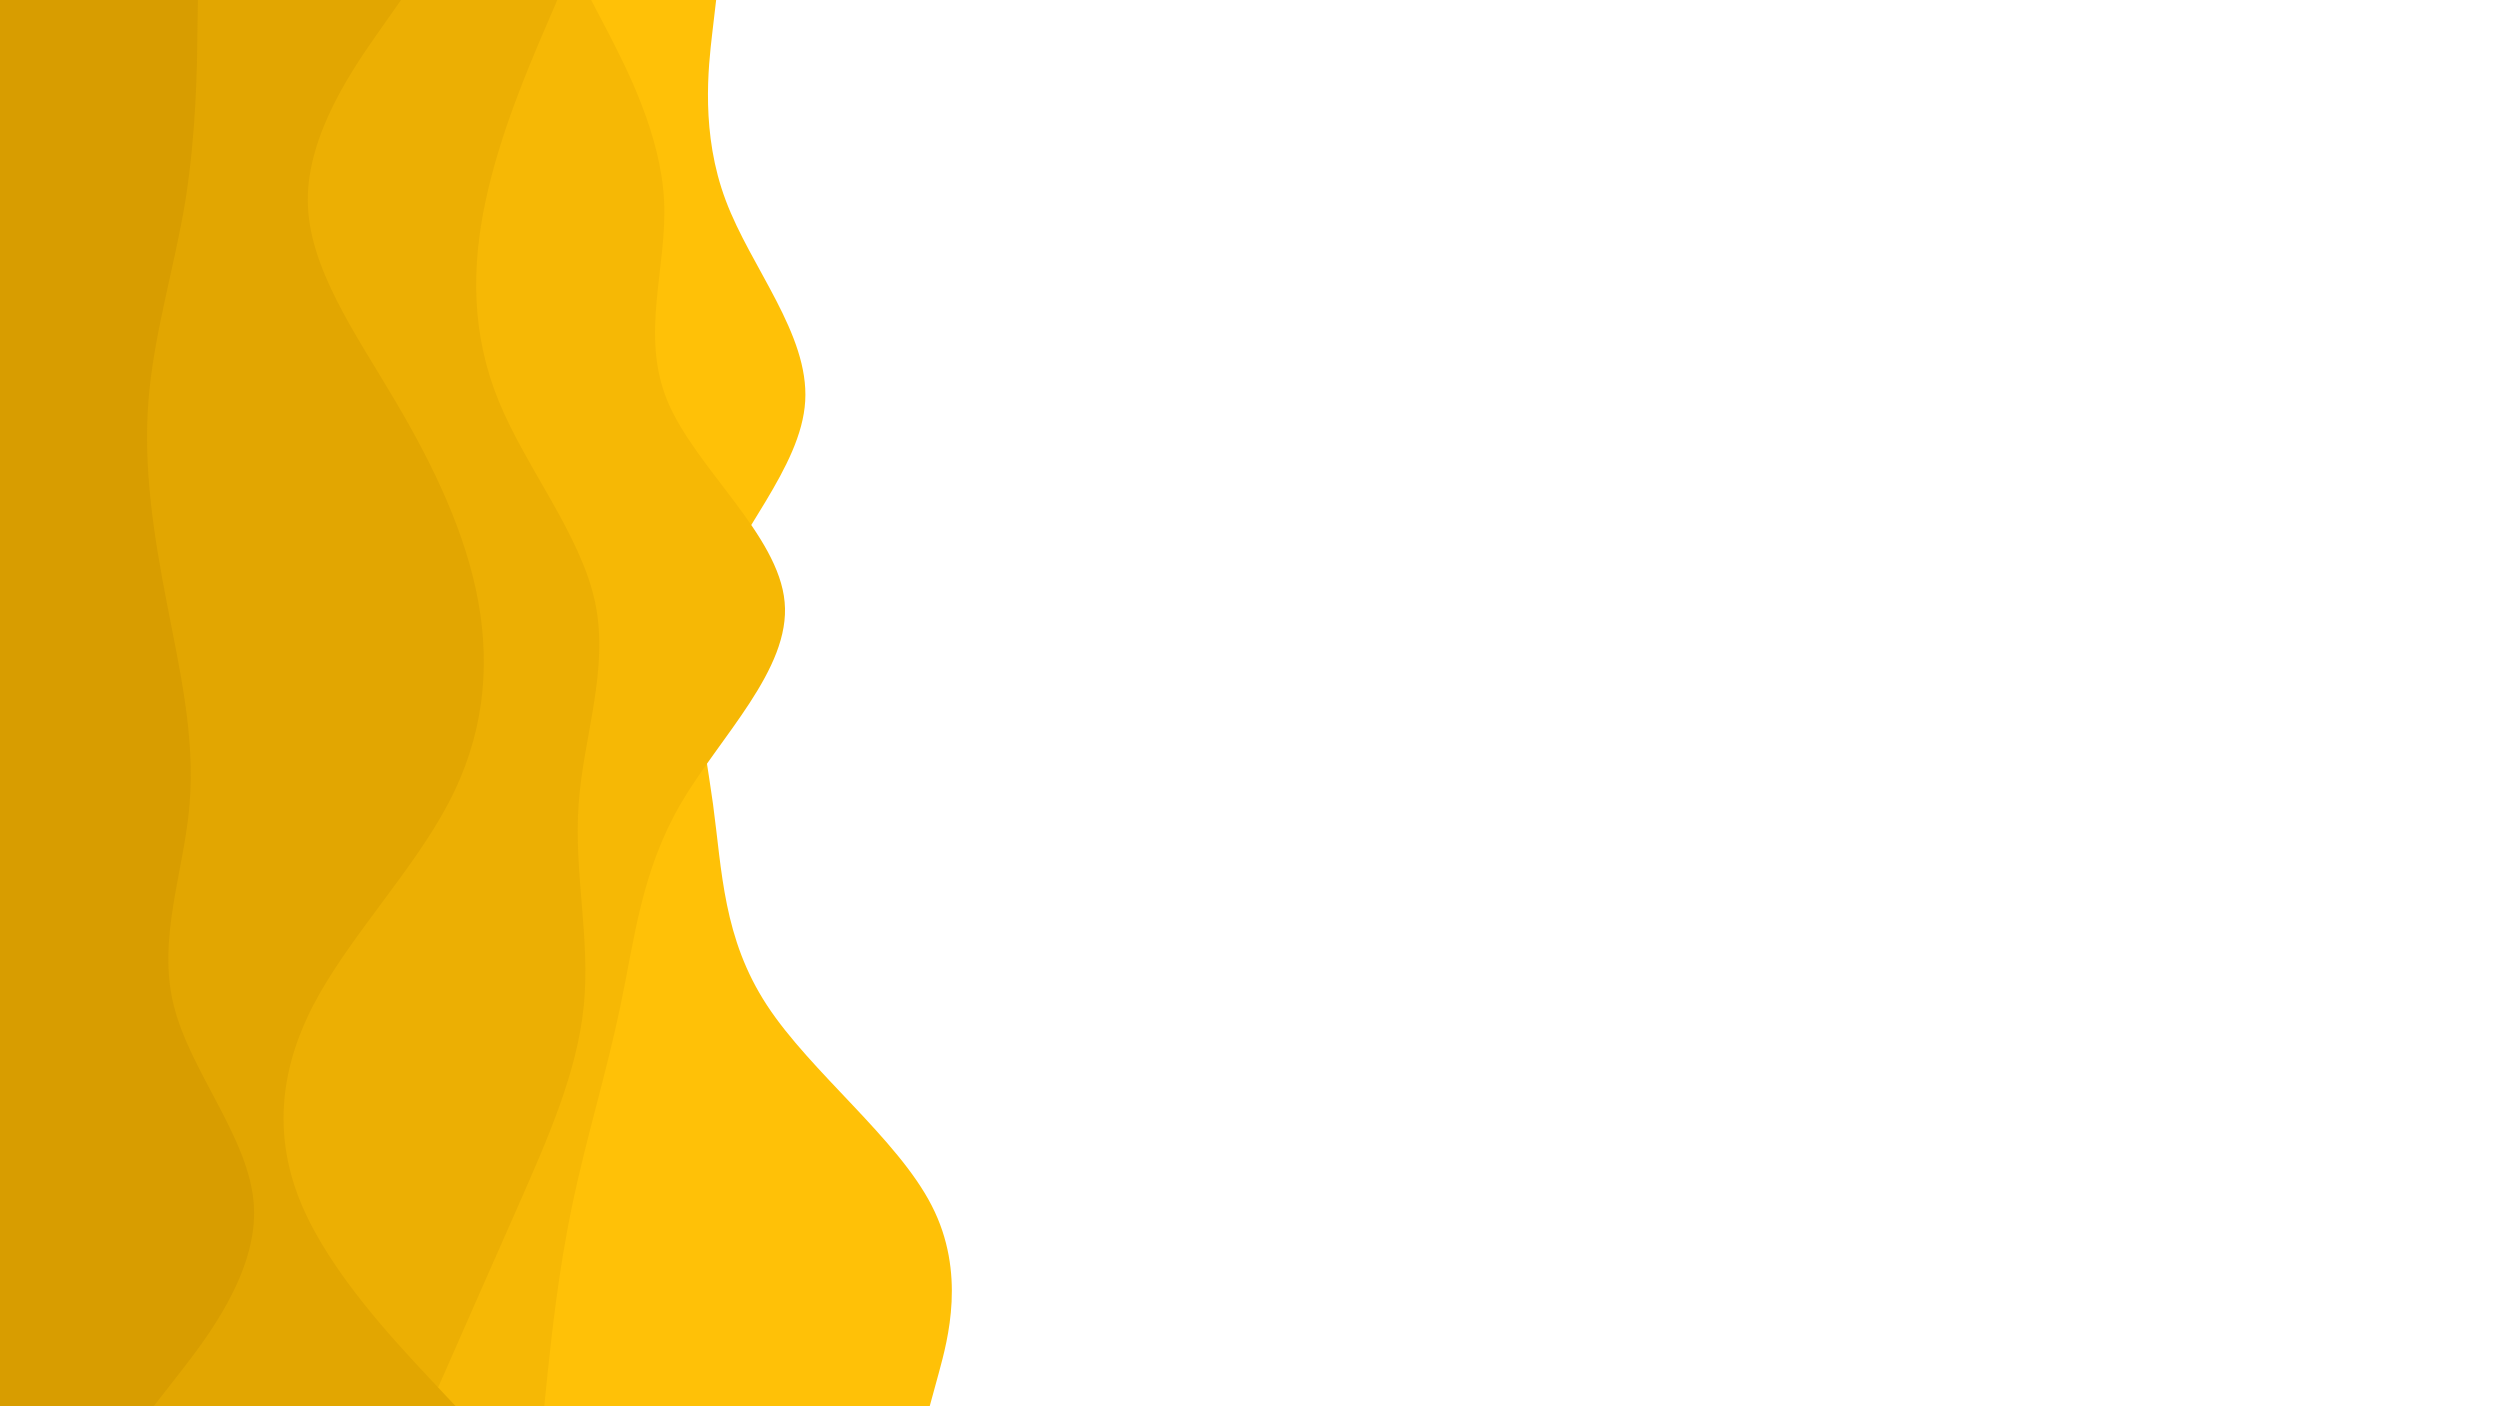 <svg id="visual" viewBox="0 0 960 540" width="960" height="540" xmlns="http://www.w3.org/2000/svg" xmlns:xlink="http://www.w3.org/1999/xlink" version="1.1"><path d="M275 0L273.5 12.8C272 25.7 269 51.3 278.7 77C288.3 102.7 310.7 128.3 309.2 154C307.7 179.7 282.3 205.3 273 231.2C263.7 257 270.3 283 273.8 308.8C277.3 334.7 277.7 360.3 294.5 386C311.3 411.7 344.7 437.3 357.8 463C371 488.7 364 514.3 360.5 527.2L357 540L0 540L0 527.2C0 514.3 0 488.7 0 463C0 437.3 0 411.7 0 386C0 360.3 0 334.7 0 308.8C0 283 0 257 0 231.2C0 205.3 0 179.7 0 154C0 128.3 0 102.7 0 77C0 51.3 0 25.7 0 12.8L0 0Z" fill="#ffc107"></path><path d="M227 0L233.7 12.8C240.3 25.7 253.7 51.3 255 77C256.3 102.7 245.7 128.3 256.3 154C267 179.7 299 205.3 301.3 231.2C303.7 257 276.3 283 261.3 308.8C246.3 334.7 243.7 360.3 238.3 386C233 411.7 225 437.3 219.7 463C214.3 488.7 211.7 514.3 210.3 527.2L209 540L0 540L0 527.2C0 514.3 0 488.7 0 463C0 437.3 0 411.7 0 386C0 360.3 0 334.7 0 308.8C0 283 0 257 0 231.2C0 205.3 0 179.7 0 154C0 128.3 0 102.7 0 77C0 51.3 0 25.7 0 12.8L0 0Z" fill="#f6b805"></path><path d="M214 0L208.5 12.8C203 25.7 192 51.3 186.5 77C181 102.7 181 128.3 191.5 154C202 179.7 223 205.3 228.5 231.2C234 257 224 283 222.2 308.8C220.3 334.7 226.7 360.3 224.2 386C221.7 411.7 210.3 437.3 199 463C187.7 488.7 176.3 514.3 170.7 527.2L165 540L0 540L0 527.2C0 514.3 0 488.7 0 463C0 437.3 0 411.7 0 386C0 360.3 0 334.7 0 308.8C0 283 0 257 0 231.2C0 205.3 0 179.7 0 154C0 128.3 0 102.7 0 77C0 51.3 0 25.7 0 12.8L0 0Z" fill="#ecaf03"></path><path d="M154 0L145 12.8C136 25.7 118 51.3 118.2 77C118.3 102.7 136.7 128.3 151.8 154C167 179.7 179 205.3 183.7 231.2C188.3 257 185.7 283 172 308.8C158.3 334.7 133.7 360.3 120.3 386C107 411.7 105 437.3 116 463C127 488.7 151 514.3 163 527.2L175 540L0 540L0 527.2C0 514.3 0 488.7 0 463C0 437.3 0 411.7 0 386C0 360.3 0 334.7 0 308.8C0 283 0 257 0 231.2C0 205.3 0 179.7 0 154C0 128.3 0 102.7 0 77C0 51.3 0 25.7 0 12.8L0 0Z" fill="#e2a601"></path><path d="M76 0L75.8 12.8C75.7 25.7 75.3 51.3 71.2 77C67 102.7 59 128.3 57 154C55 179.7 59 205.3 64 231.2C69 257 75 283 72.8 308.8C70.7 334.7 60.3 360.3 66.7 386C73 411.7 96 437.3 97.5 463C99 488.7 79 514.3 69 527.2L59 540L0 540L0 527.2C0 514.3 0 488.7 0 463C0 437.3 0 411.7 0 386C0 360.3 0 334.7 0 308.8C0 283 0 257 0 231.2C0 205.3 0 179.7 0 154C0 128.3 0 102.7 0 77C0 51.3 0 25.7 0 12.8L0 0Z" fill="#d89d00"></path></svg>